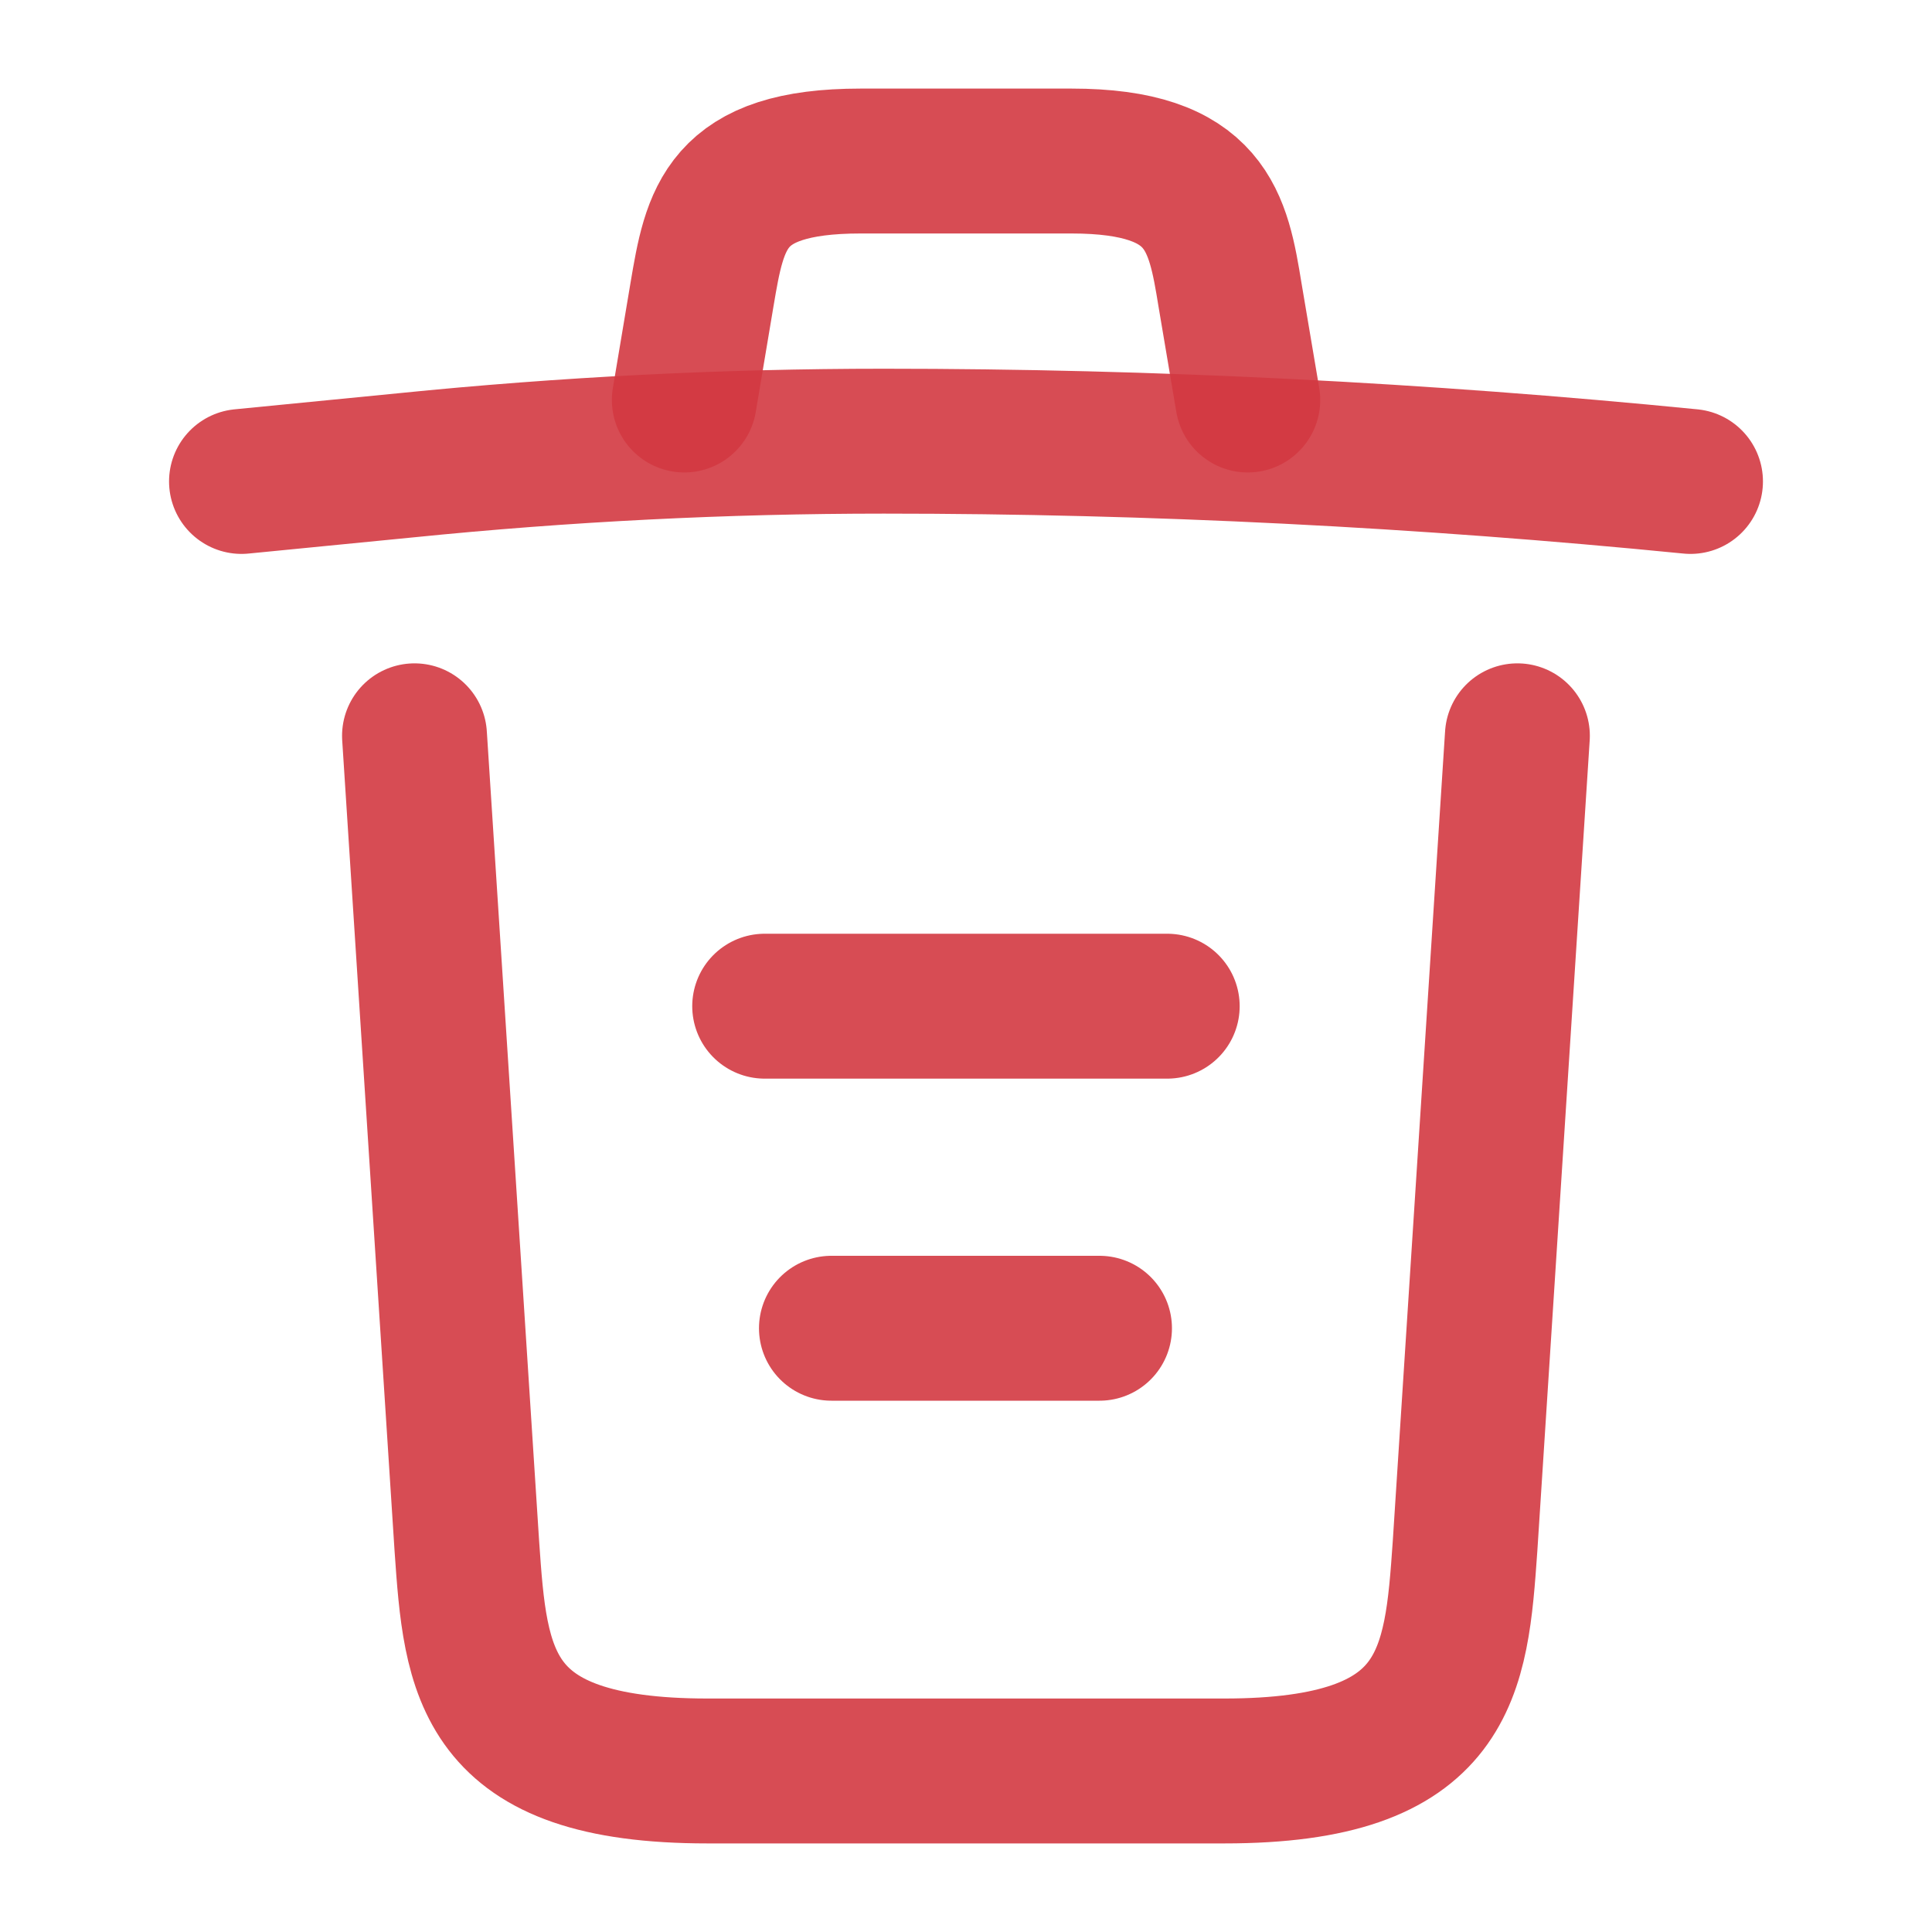 <svg width="20" height="20" viewBox="0 0 20 20" fill="none" xmlns="http://www.w3.org/2000/svg">
<path d="M17.5 4.984C14.725 4.709 11.933 4.567 9.15 4.567C7.5 4.567 5.85 4.65 4.2 4.817L2.5 4.984" stroke="#D33942" stroke-opacity="0.9" stroke-width="1.5" stroke-linecap="round" stroke-linejoin="round"/>
<path d="M7.084 4.141L7.267 3.05C7.401 2.258 7.501 1.667 8.909 1.667H11.092C12.501 1.667 12.609 2.292 12.734 3.058L12.917 4.141" stroke="#D33942" stroke-opacity="0.9" stroke-width="1.5" stroke-linecap="round" stroke-linejoin="round"/>
<path d="M15.708 7.617L15.166 16.008C15.074 17.317 14.999 18.333 12.674 18.333H7.324C4.999 18.333 4.924 17.317 4.833 16.008L4.291 7.617" stroke="#D33942" stroke-opacity="0.9" stroke-width="1.5" stroke-linecap="round" stroke-linejoin="round"/>
<path d="M8.607 13.75H11.382" stroke="#D33942" stroke-opacity="0.9" stroke-width="1.5" stroke-linecap="round" stroke-linejoin="round"/>
<path d="M7.916 10.416H12.083" stroke="#D33942" stroke-opacity="0.9" stroke-width="1.5" stroke-linecap="round" stroke-linejoin="round"/>
</svg>
